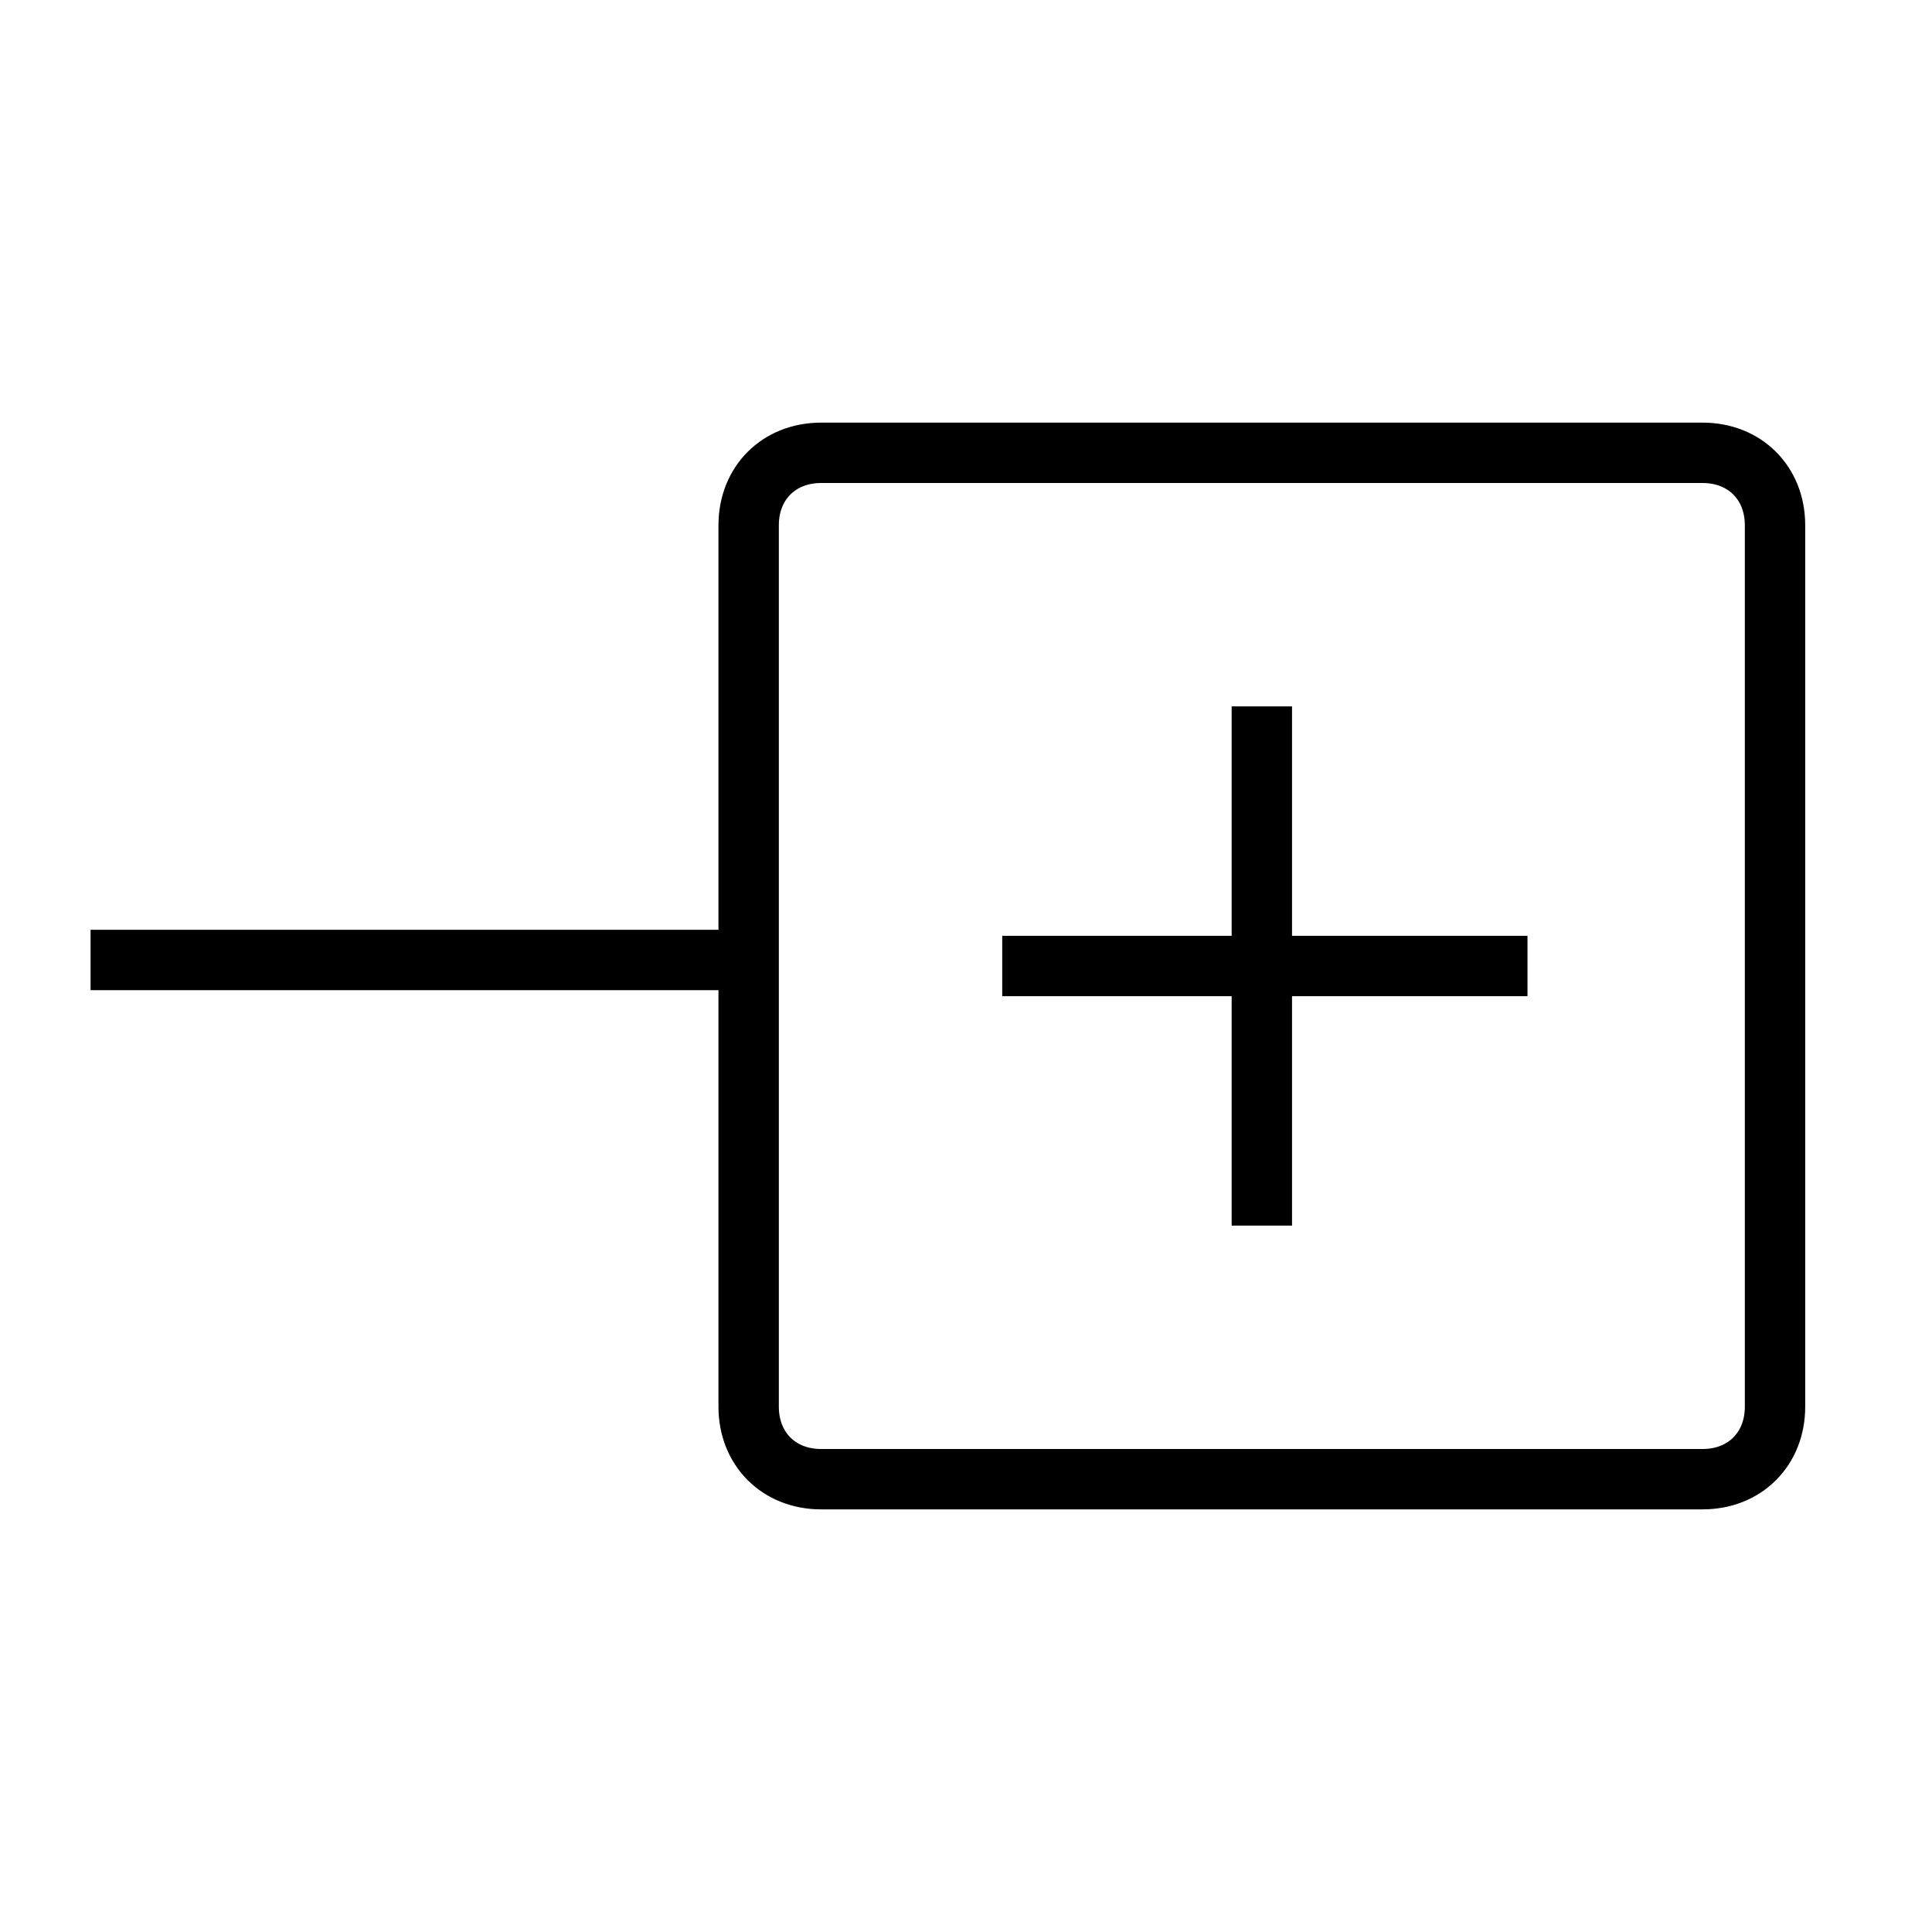 <svg xmlns="http://www.w3.org/2000/svg" viewBox="0 0 32 32" stroke="#000" fill="none" stroke-linejoin="round" stroke-miterlimit="10">
  <path d="M12.4 15.9H1.5M28.2 7.5H13.6c-.7 0-1.2.5-1.2 
  1.2v14.6c0 .7.5 1.2 1.2 1.2h14.6c.7 0 1.2-.5 1.2-1.2V8.7c0-.7-.5-1.2-1.2-1.2zM16.6 16h8.7M20.9 11.7v8.6"/>
</svg>
